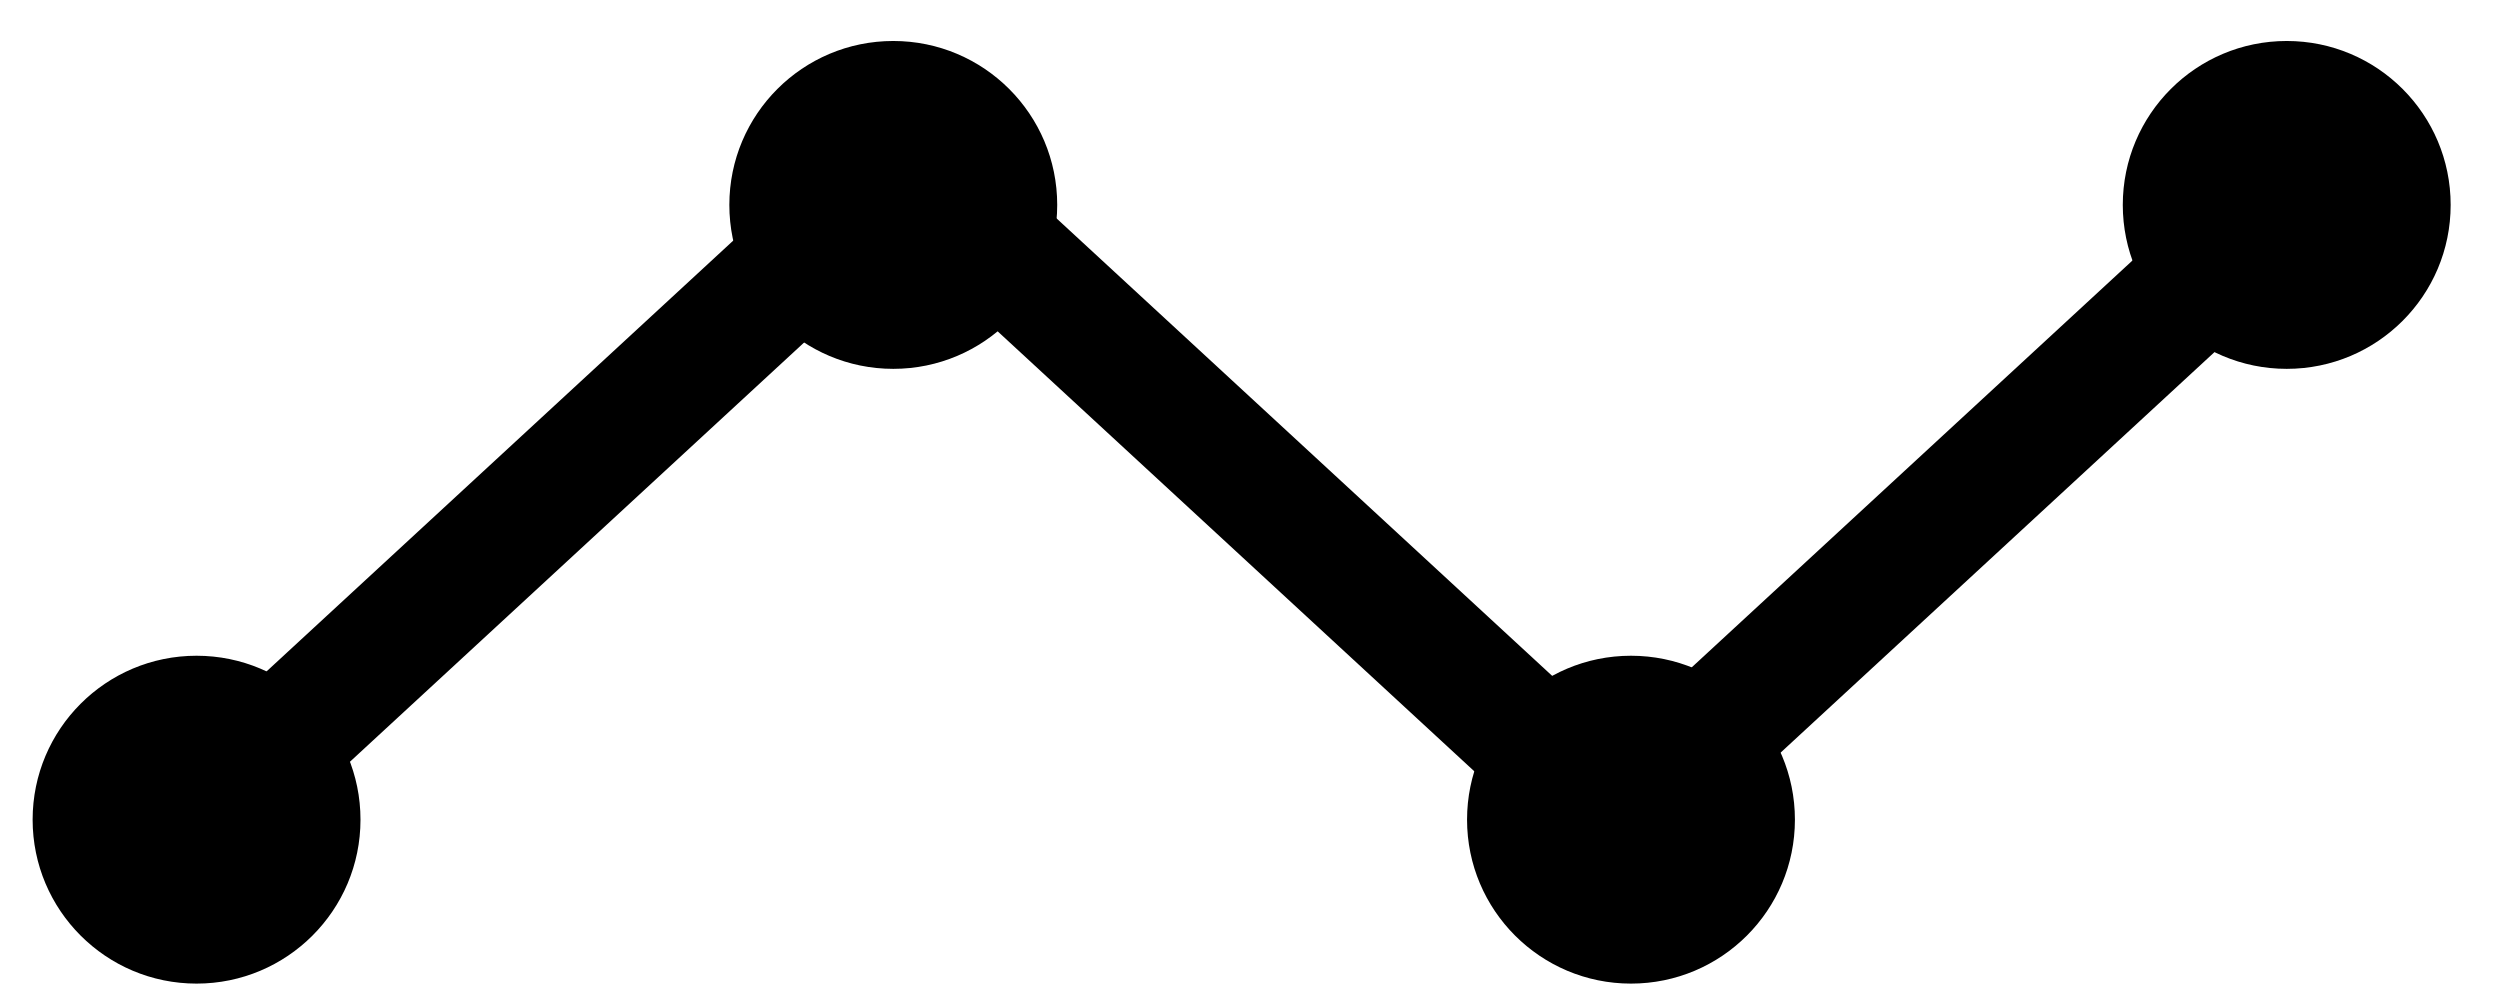 <svg width="61" height="24" viewBox="0 0 61 24" fill="none" xmlns="http://www.w3.org/2000/svg">
<path d="M4.796 20L22.129 4L39.463 20L56.796 4" stroke="currentColor" stroke-width="3"/>
<circle cx="4.796" cy="20" r="4" fill="currentColor"/>
<circle cx="21.796" cy="5" r="4" fill="currentColor"/>
<circle cx="39.796" cy="20" r="4" fill="currentColor"/>
<circle cx="55.796" cy="5" r="4" fill="currentColor"/>
</svg>
